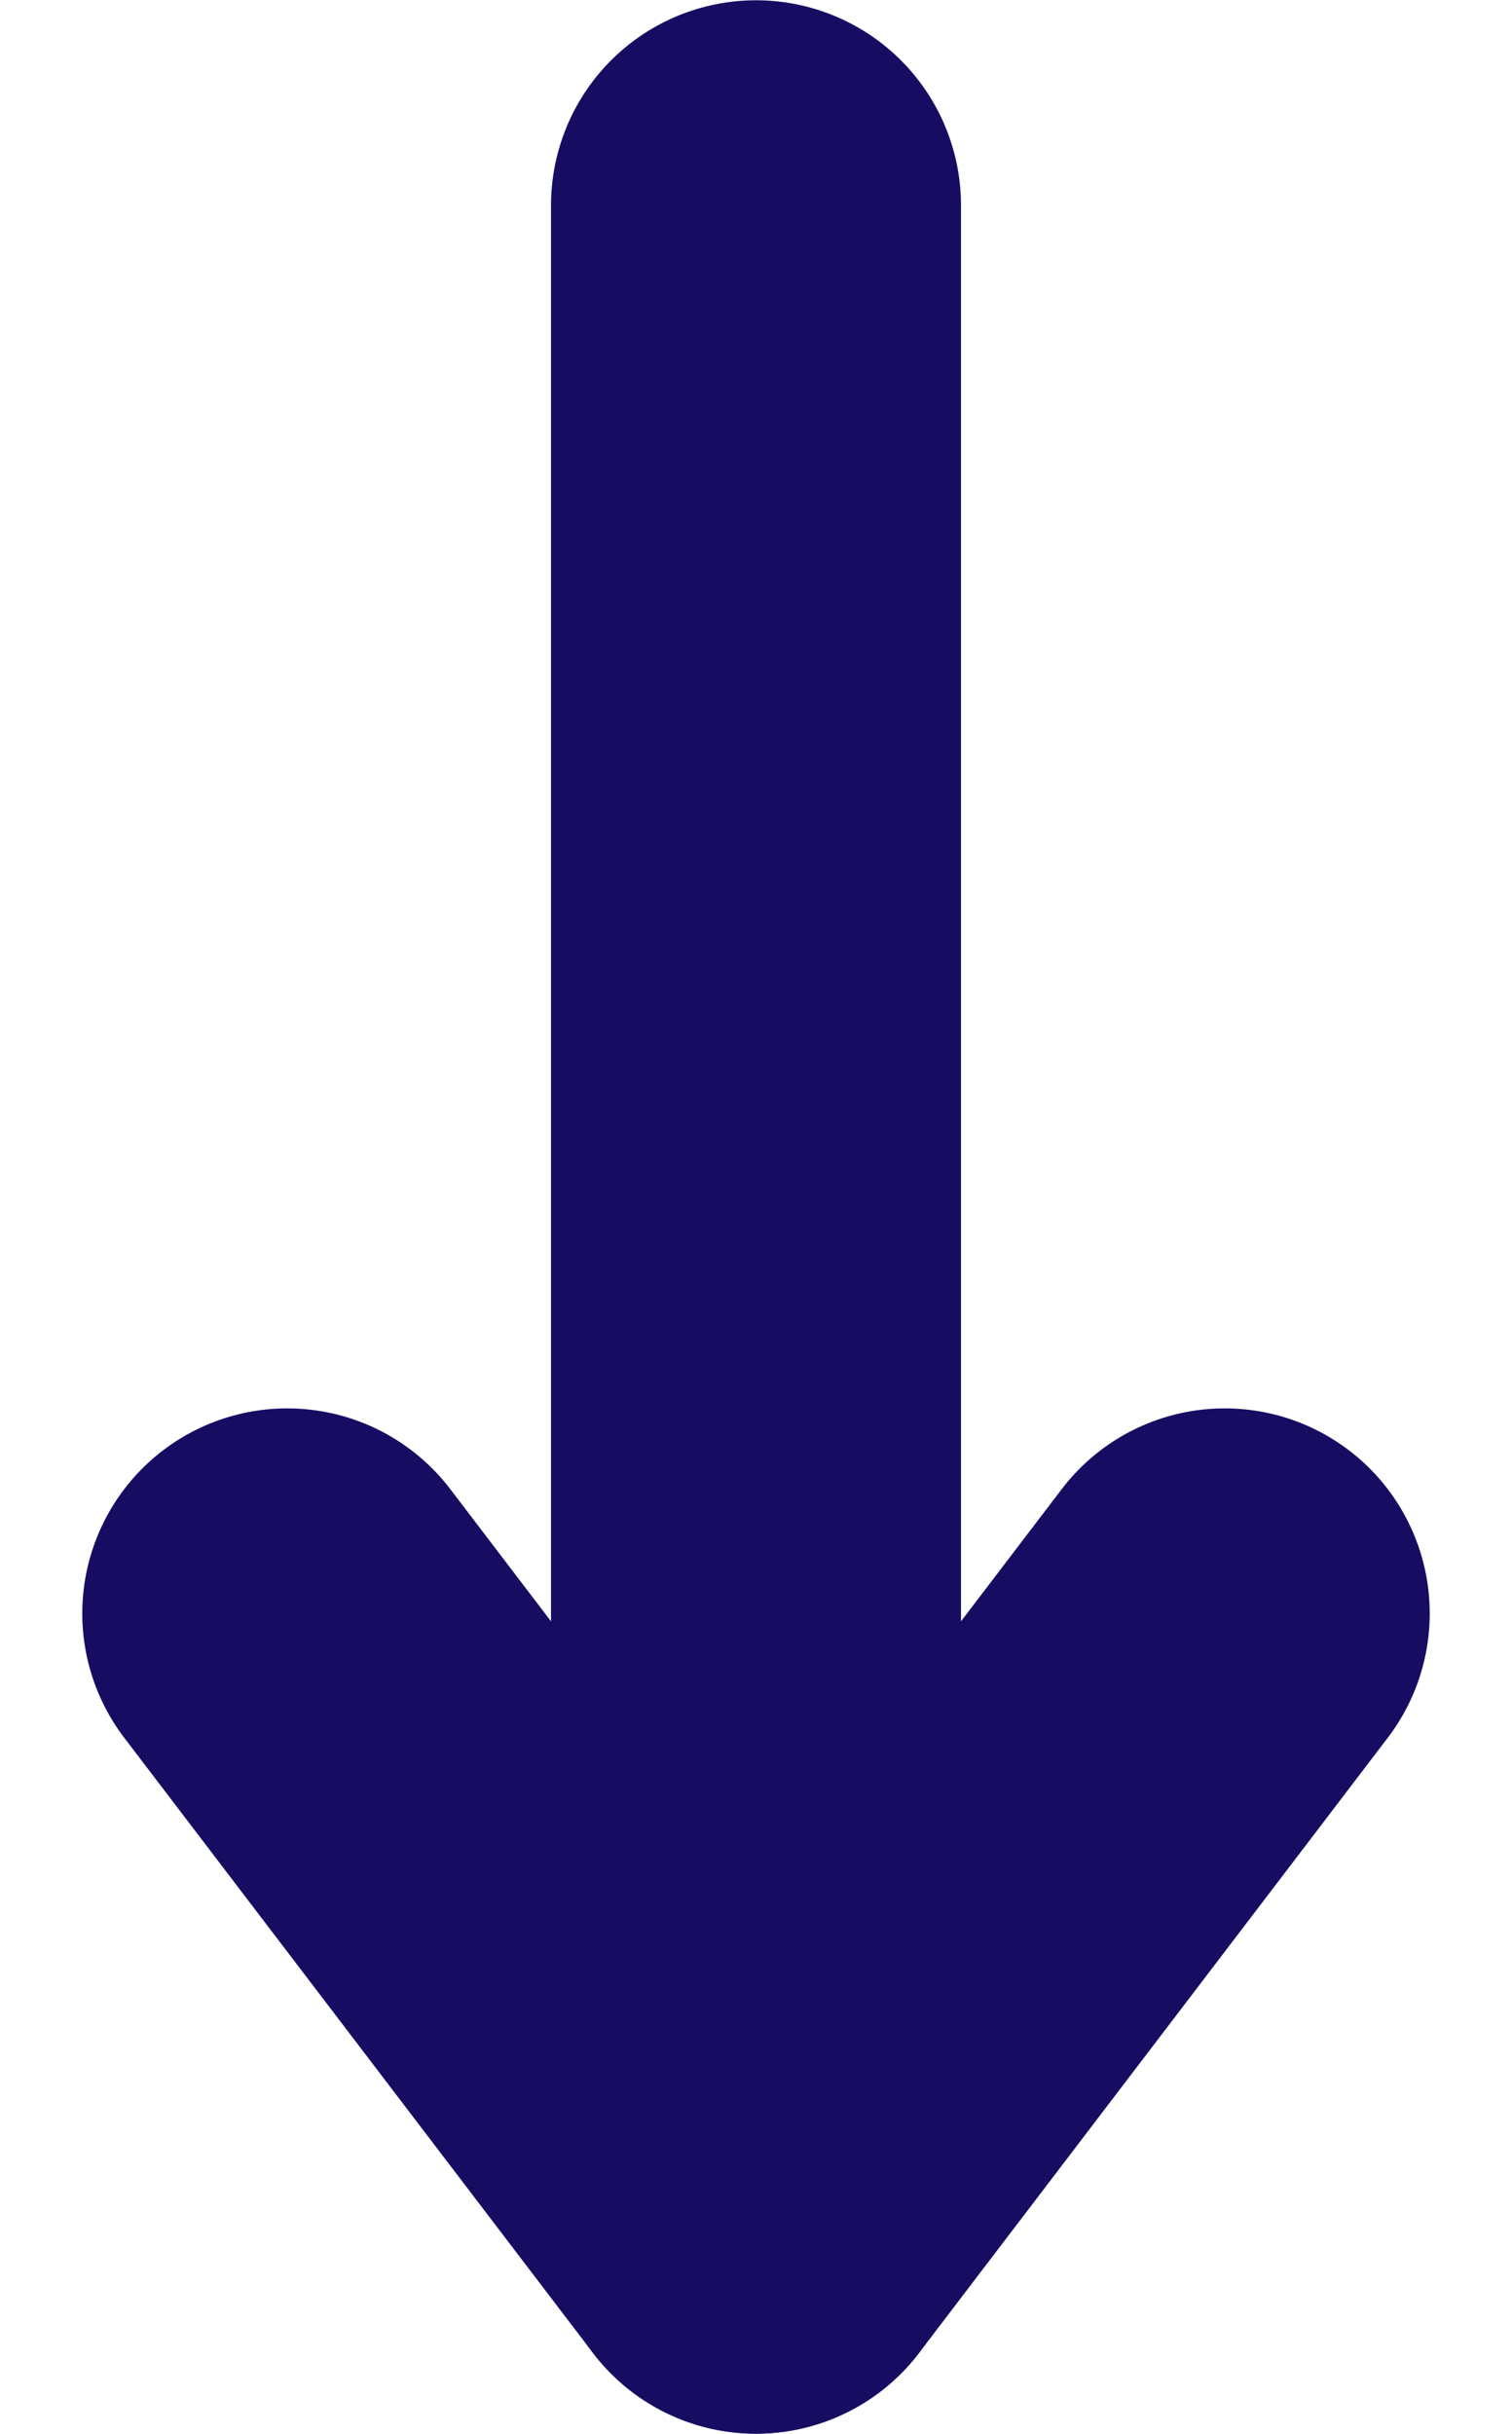<svg xmlns="http://www.w3.org/2000/svg" width="11.064" height="17.802" viewBox="0 0 11.064 17.802">
  <g id="Icon_feather-arrow-up" data-name="Icon feather-arrow-up" transform="translate(16.462 23.802) rotate(180)">
    <path id="Path_33" data-name="Path 33" d="M18,22.3V7.5" transform="translate(-7.07)" fill="none" stroke="#160d63" stroke-linecap="round" stroke-linejoin="round" stroke-width="3"/>
    <path id="Path_34" data-name="Path 34" d="M7.5,12l3.43-4.5,3.43,4.5" fill="none" stroke="#160d63" stroke-linecap="round" stroke-linejoin="round" stroke-width="3"/>
  </g>
</svg>
